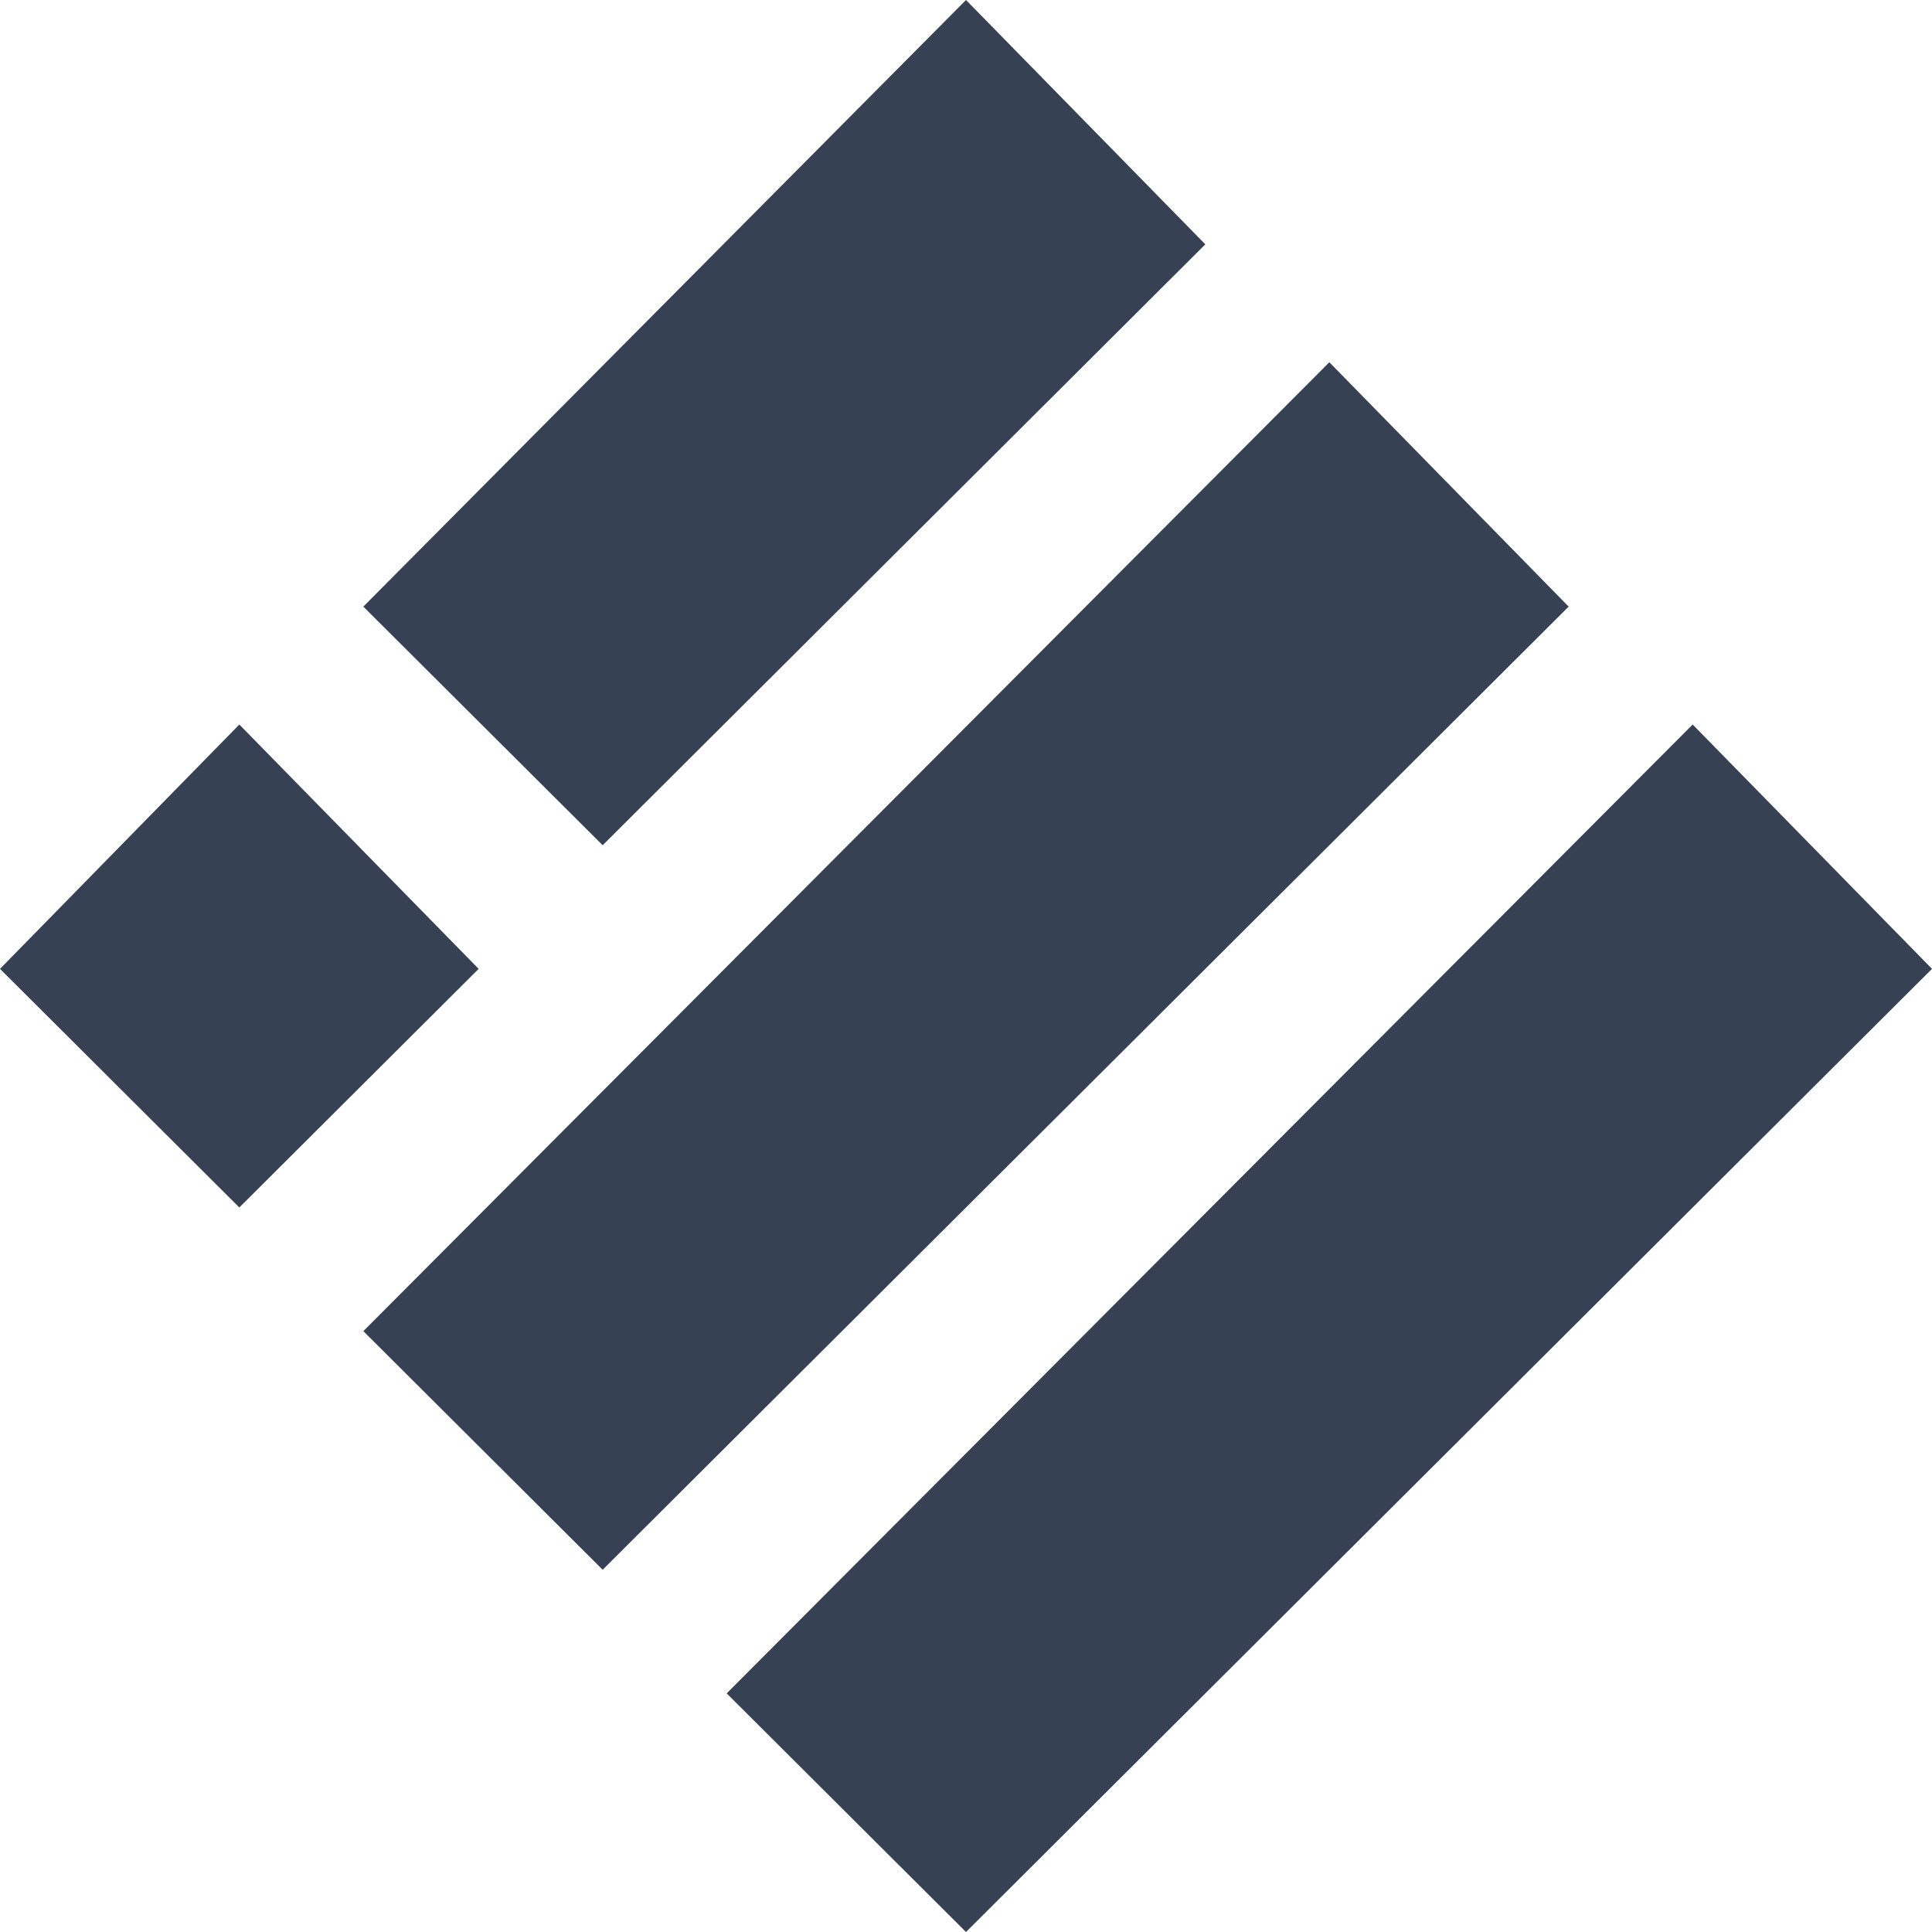 <svg width="128" height="128" viewBox="0 0 128 128" fill="none" xmlns="http://www.w3.org/2000/svg">
<path d="M64 0L79.856 16.189L39.928 55.999L24.072 40.19L64 0Z" fill="#364253"/>
<path d="M88.072 24L103.928 40.19L39.928 104L24.072 88.191L88.072 24Z" fill="#364253"/>
<path d="M15.856 48.001L31.712 64.19L15.856 79.999L0 64.19L15.856 48.001Z" fill="#364253"/>
<path d="M112.144 48.001L128 64.19L64 128L48.144 112.191L112.144 48.001Z" fill="#364253"/>
</svg>
